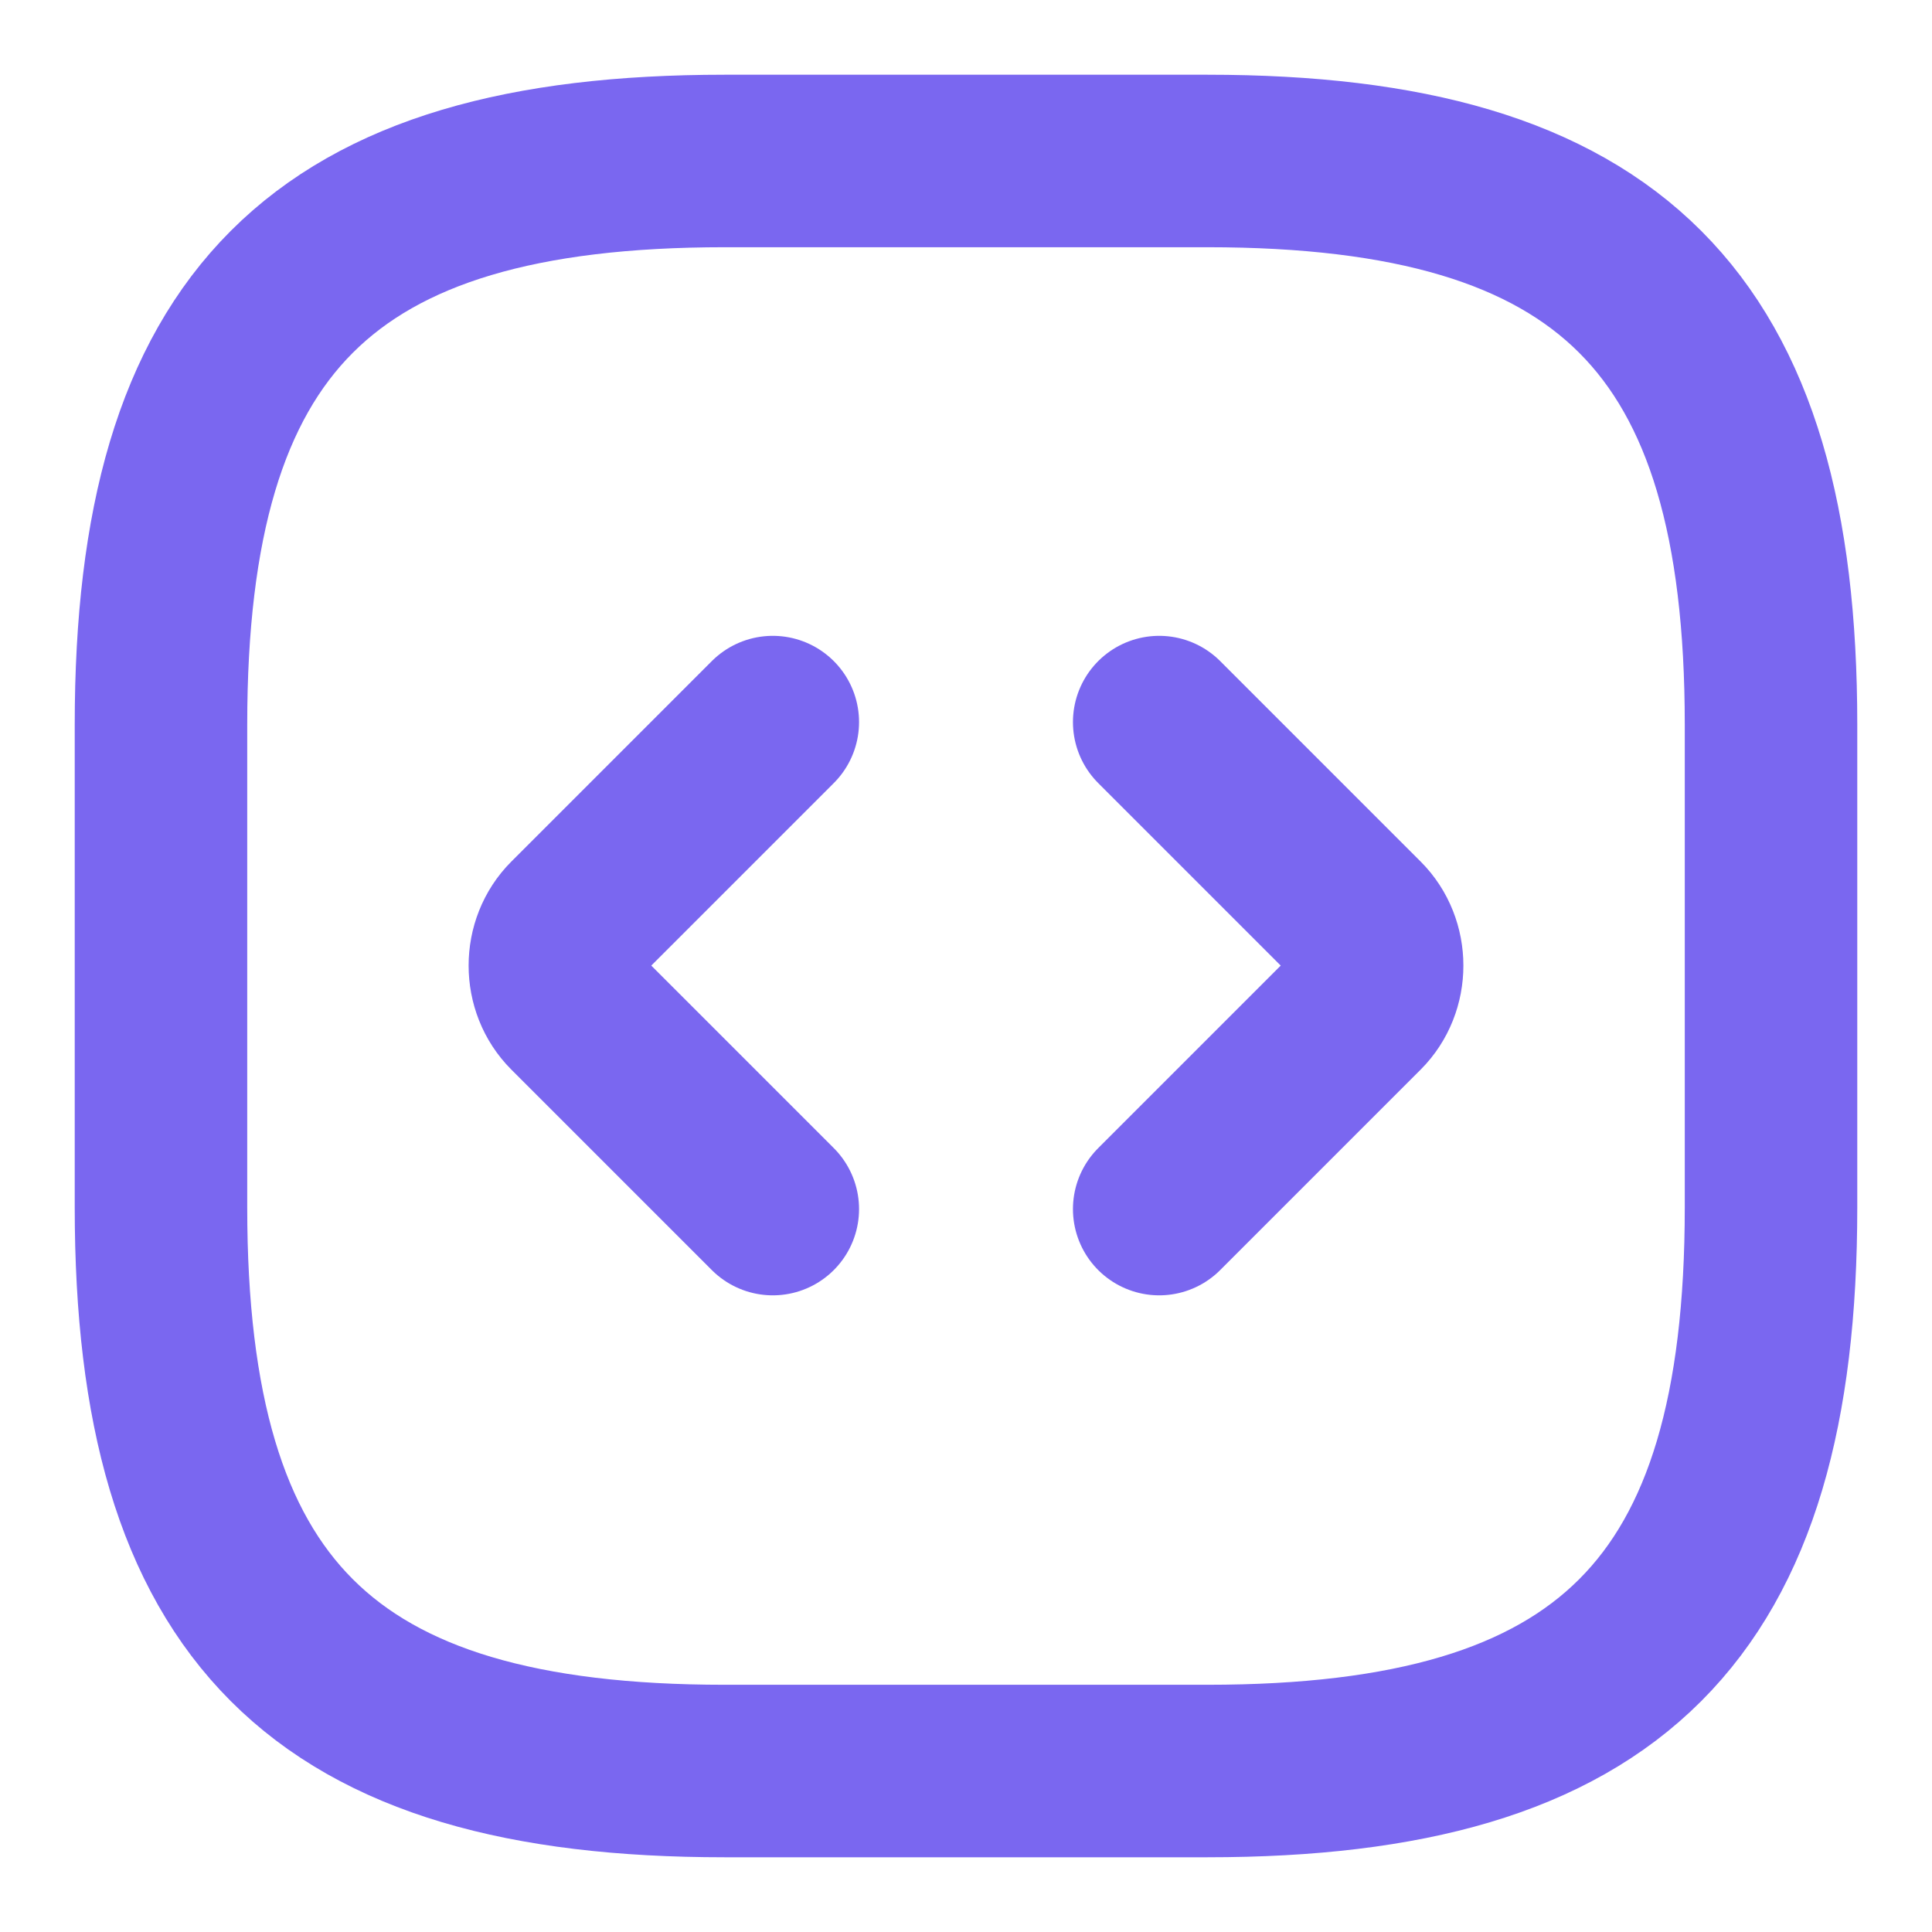 <svg width="28" height="28" viewBox="0 0 28 28" fill="none" xmlns="http://www.w3.org/2000/svg">
<path d="M10.5 25.667H17.5C23.333 25.667 25.667 23.333 25.667 17.5V10.5C25.667 4.667 23.333 2.333 17.5 2.333H10.5C4.667 2.333 2.333 4.667 2.333 10.5V17.5C2.333 23.333 4.667 25.667 10.5 25.667Z" stroke="#7A67F0" stroke-width="2.5" stroke-linecap="round" stroke-linejoin="round"/>
<path d="M11.2 10.465L8.295 13.37C7.957 13.708 7.957 14.28 8.295 14.618L11.2 17.523" stroke="#7A67F0" stroke-width="2.5" stroke-miterlimit="10" stroke-linecap="round" stroke-linejoin="round"/>
<path d="M16.8 10.465L19.705 13.37C20.043 13.708 20.043 14.28 19.705 14.618L16.8 17.523" stroke="#7A67F0" stroke-width="2.5" stroke-miterlimit="10" stroke-linecap="round" stroke-linejoin="round"/>
</svg>
